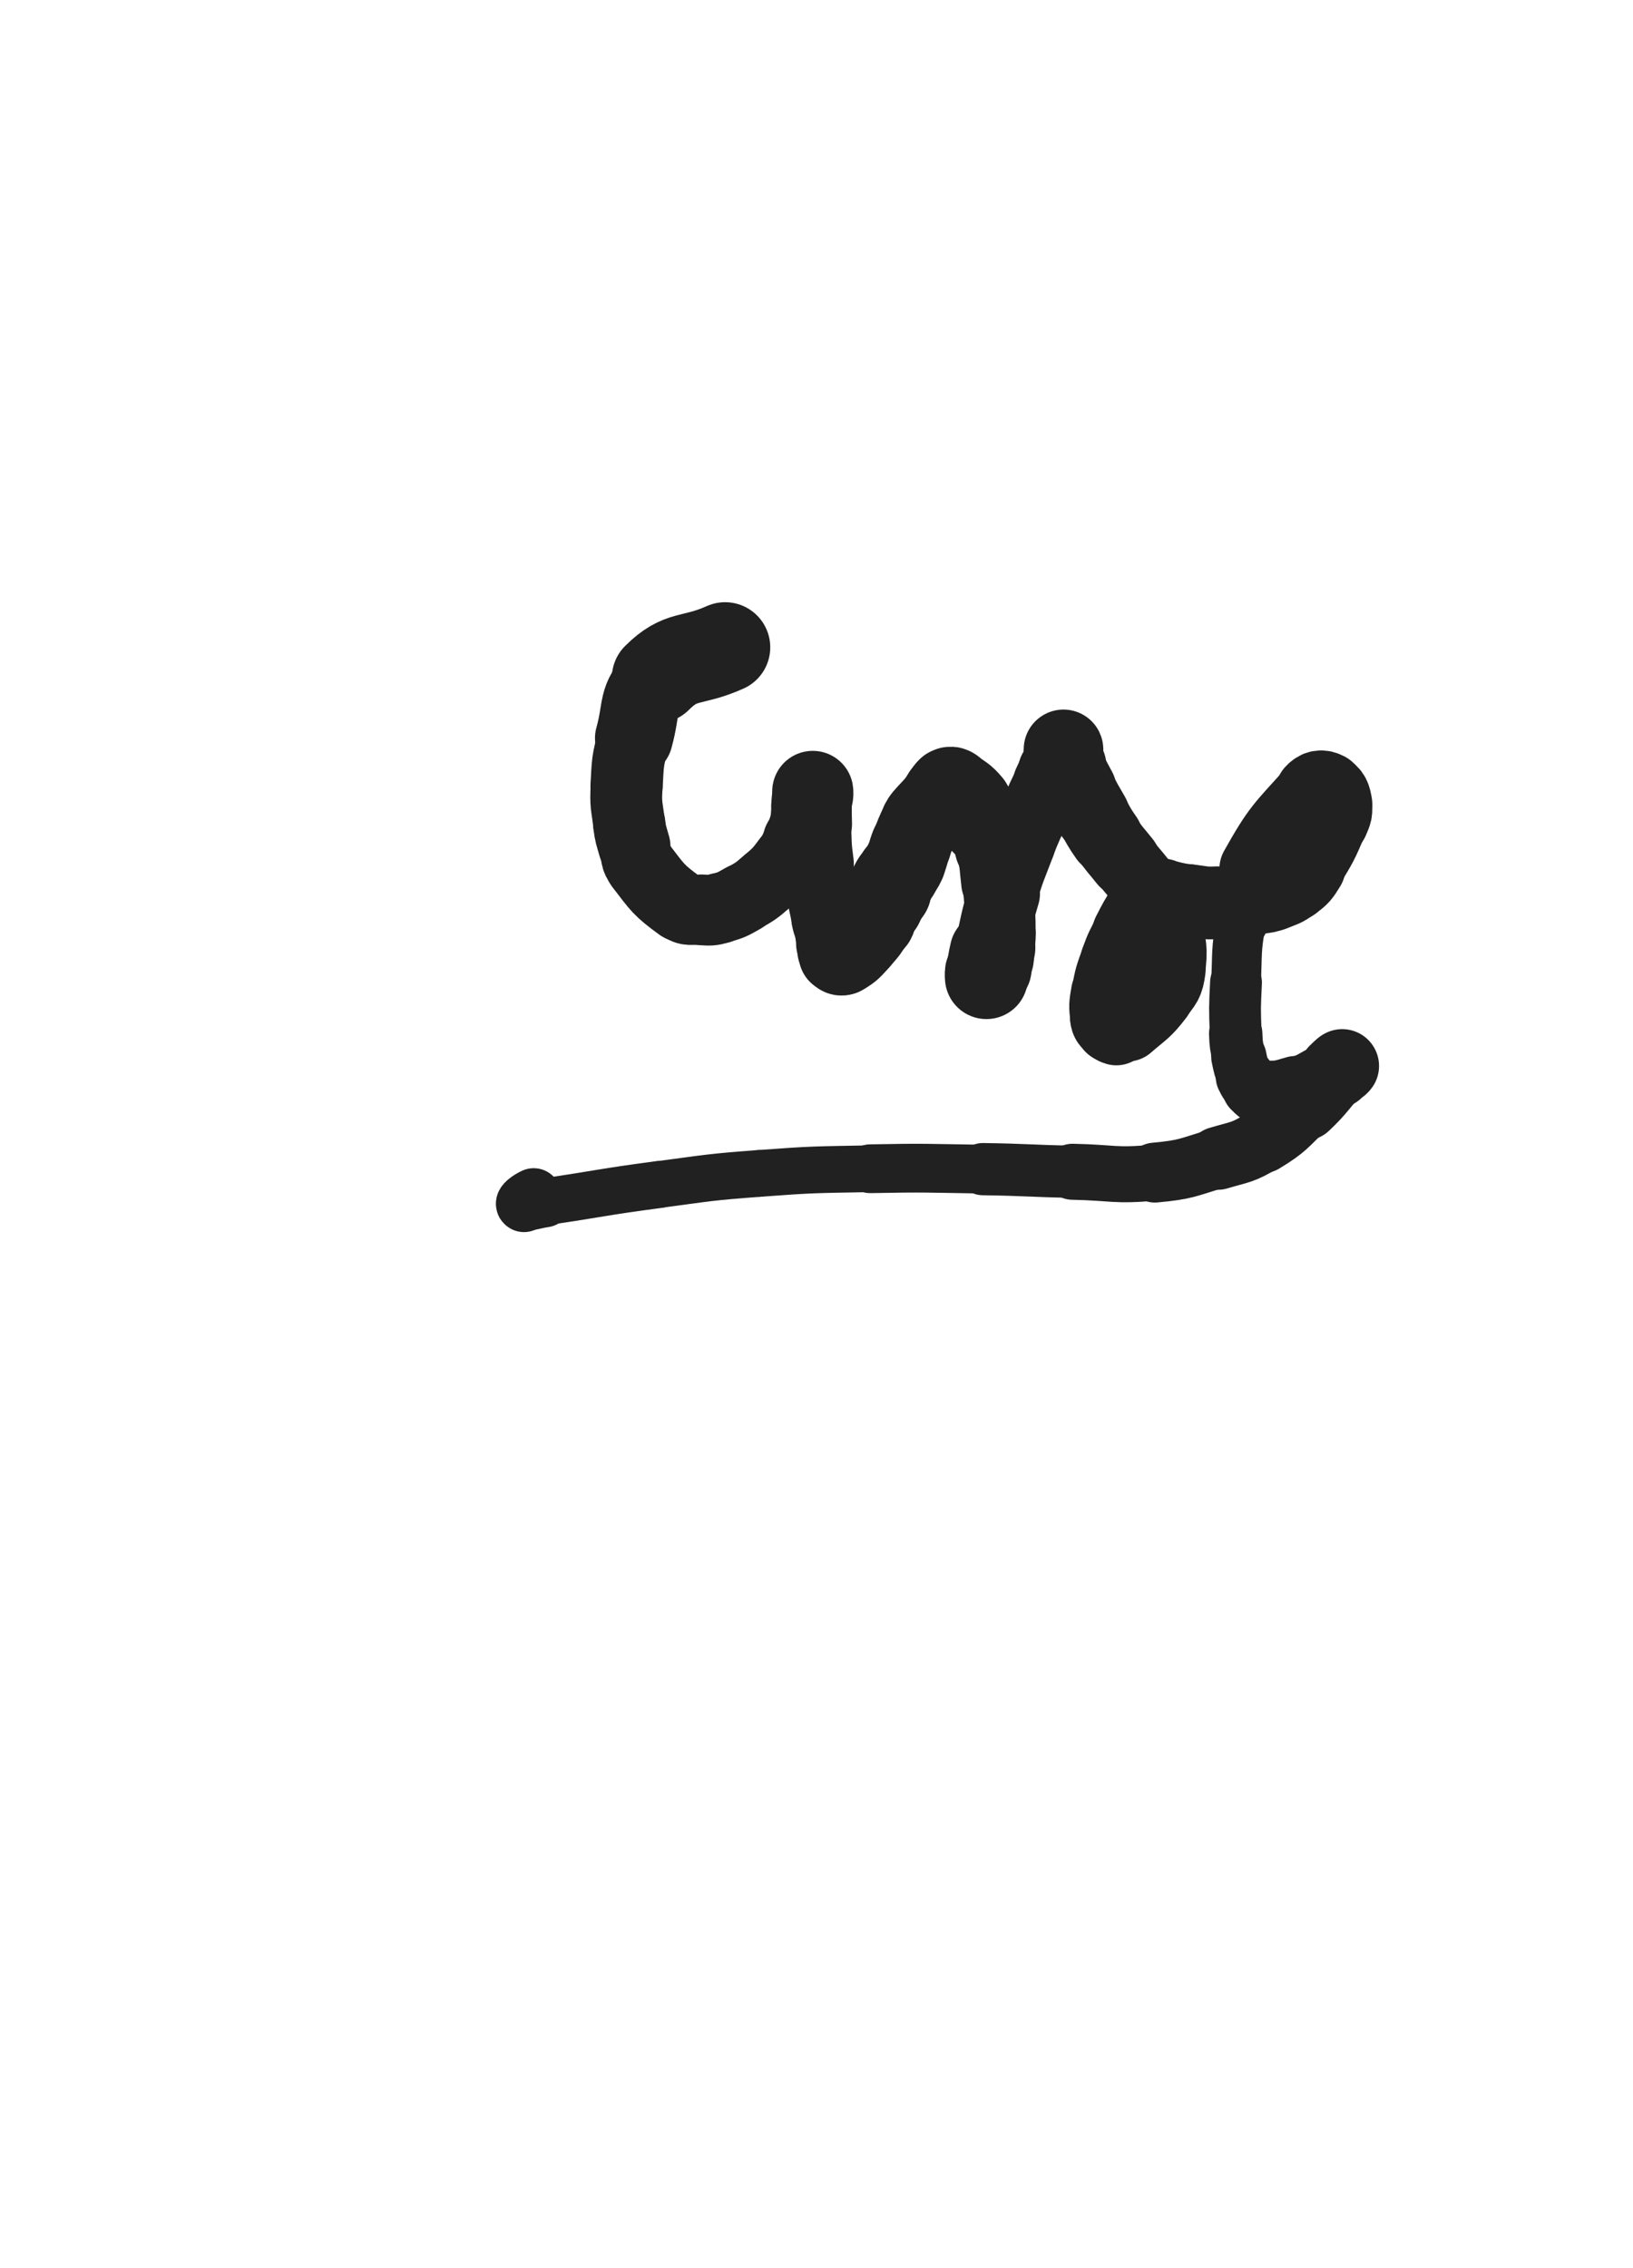 <svg xmlns="http://www.w3.org/2000/svg" xmlns:xlink="http://www.w3.org/1999/xlink" viewBox="0 0 360 500"><path d="M 159.852,142.704 C 152.342,146.076 150.234,144.080 144.833,149.448" stroke-width="19.903" stroke="rgb(33,33,33)" fill="none" stroke-linecap="round"></path><path d="M 144.833,149.448 C 140.179,154.073 141.644,155.899 139.741,162.690" stroke-width="17.149" stroke="rgb(33,33,33)" fill="none" stroke-linecap="round"></path><path d="M 139.741,162.690 C 138.293,167.857 138.421,168.006 138.130,173.364" stroke-width="15.924" stroke="rgb(33,33,33)" fill="none" stroke-linecap="round"></path><path d="M 138.130,173.364 C 137.906,177.481 138.181,177.537 138.711,181.639" stroke-width="15.835" stroke="rgb(33,33,33)" fill="none" stroke-linecap="round"></path><path d="M 138.711,181.639 C 139.031,184.114 139.158,184.110 139.830,186.518" stroke-width="15.936" stroke="rgb(33,33,33)" fill="none" stroke-linecap="round"></path><path d="M 139.830,186.518 C 140.448,188.733 139.918,189.095 141.291,190.884" stroke-width="15.574" stroke="rgb(33,33,33)" fill="none" stroke-linecap="round"></path><path d="M 141.291,190.884 C 144.986,195.699 145.146,196.217 149.967,199.727" stroke-width="15.648" stroke="rgb(33,33,33)" fill="none" stroke-linecap="round"></path><path d="M 149.967,199.727 C 151.798,201.060 152.268,200.436 154.596,200.570" stroke-width="15.415" stroke="rgb(33,33,33)" fill="none" stroke-linecap="round"></path><path d="M 154.596,200.570 C 156.603,200.686 156.706,200.759 158.638,200.228" stroke-width="15.593" stroke="rgb(33,33,33)" fill="none" stroke-linecap="round"></path><path d="M 158.638,200.228 C 161.297,199.496 161.360,199.410 163.777,198.044" stroke-width="15.473" stroke="rgb(33,33,33)" fill="none" stroke-linecap="round"></path><path d="M 163.777,198.044 C 166.567,196.467 166.634,196.446 169.053,194.343" stroke-width="15.308" stroke="rgb(33,33,33)" fill="none" stroke-linecap="round"></path><path d="M 169.053,194.343 C 171.522,192.196 171.565,192.138 173.553,189.543" stroke-width="15.254" stroke="rgb(33,33,33)" fill="none" stroke-linecap="round"></path><path d="M 173.553,189.543 C 175.062,187.573 174.845,187.403 176.046,185.214" stroke-width="15.242" stroke="rgb(33,33,33)" fill="none" stroke-linecap="round"></path><path d="M 176.046,185.214 C 176.840,183.766 176.932,183.794 177.543,182.268" stroke-width="15.730" stroke="rgb(33,33,33)" fill="none" stroke-linecap="round"></path><path d="M 177.543,182.268 C 178.029,181.052 177.964,181.014 178.240,179.730" stroke-width="16.120" stroke="rgb(33,33,33)" fill="none" stroke-linecap="round"></path><path d="M 178.240,179.730 C 178.443,178.788 178.332,178.766 178.501,177.816" stroke-width="16.608" stroke="rgb(33,33,33)" fill="none" stroke-linecap="round"></path><path d="M 178.501,177.816 C 178.629,177.101 178.648,177.103 178.834,176.401" stroke-width="17.006" stroke="rgb(33,33,33)" fill="none" stroke-linecap="round"></path><path d="M 178.834,176.401 C 178.981,175.846 179.068,175.861 179.167,175.301" stroke-width="17.460" stroke="rgb(33,33,33)" fill="none" stroke-linecap="round"></path><path d="M 179.167,175.301 C 179.234,174.920 179.167,174.207 179.167,174.520" stroke-width="17.867" stroke="rgb(33,33,33)" fill="none" stroke-linecap="round"></path><path d="M 179.167,174.520 C 179.167,177.367 179.031,178.075 179.167,181.621" stroke-width="17.331" stroke="rgb(33,33,33)" fill="none" stroke-linecap="round"></path><path d="M 179.167,181.621 C 179.335,186.019 179.191,186.049 179.775,190.408" stroke-width="16.908" stroke="rgb(33,33,33)" fill="none" stroke-linecap="round"></path><path d="M 179.775,190.408 C 180.595,196.528 180.703,196.536 181.975,202.578" stroke-width="14.843" stroke="rgb(33,33,33)" fill="none" stroke-linecap="round"></path><path d="M 181.975,202.578 C 182.349,204.356 182.577,204.299 183.068,206.049" stroke-width="15.029" stroke="rgb(33,33,33)" fill="none" stroke-linecap="round"></path><path d="M 183.068,206.049 C 183.339,207.015 183.221,207.049 183.499,208.011" stroke-width="15.498" stroke="rgb(33,33,33)" fill="none" stroke-linecap="round"></path><path d="M 183.499,208.011 C 183.711,208.744 183.733,208.744 184.048,209.439" stroke-width="15.999" stroke="rgb(33,33,33)" fill="none" stroke-linecap="round"></path><path d="M 184.048,209.439 C 184.281,209.955 184.173,210.123 184.595,210.434" stroke-width="16.581" stroke="rgb(33,33,33)" fill="none" stroke-linecap="round"></path><path d="M 184.595,210.434 C 185.096,210.804 185.355,211.114 185.894,210.802" stroke-width="17.065" stroke="rgb(33,33,33)" fill="none" stroke-linecap="round"></path><path d="M 185.894,210.802 C 187.924,209.627 188.017,209.320 189.732,207.460" stroke-width="17.129" stroke="rgb(33,33,33)" fill="none" stroke-linecap="round"></path><path d="M 189.732,207.460 C 191.583,205.452 191.597,205.368 193.026,203.066" stroke-width="17.046" stroke="rgb(33,33,33)" fill="none" stroke-linecap="round"></path><path d="M 193.026,203.066 C 193.450,202.383 193.121,202.233 193.437,201.490" stroke-width="17.413" stroke="rgb(33,33,33)" fill="none" stroke-linecap="round"></path><path d="M 193.437,201.490 C 193.852,200.513 194.017,200.581 194.487,199.624" stroke-width="17.658" stroke="rgb(33,33,33)" fill="none" stroke-linecap="round"></path><path d="M 194.487,199.624 C 194.674,199.242 194.580,199.201 194.751,198.811" stroke-width="18.012" stroke="rgb(33,33,33)" fill="none" stroke-linecap="round"></path><path d="M 194.751,198.811 C 195.095,198.028 195.104,198.027 195.517,197.278" stroke-width="18.192" stroke="rgb(33,33,33)" fill="none" stroke-linecap="round"></path><path d="M 195.517,197.278 C 195.761,196.836 195.864,196.884 196.066,196.428" stroke-width="18.447" stroke="rgb(33,33,33)" fill="none" stroke-linecap="round"></path><path d="M 196.066,196.428 C 196.247,196.018 196.129,195.972 196.282,195.546" stroke-width="18.470" stroke="rgb(33,33,33)" fill="none" stroke-linecap="round"></path><path d="M 196.282,195.546 C 196.510,194.913 196.493,194.894 196.828,194.311" stroke-width="18.230" stroke="rgb(33,33,33)" fill="none" stroke-linecap="round"></path><path d="M 196.828,194.311 C 197.323,193.449 197.408,193.498 197.942,192.656" stroke-width="18.208" stroke="rgb(33,33,33)" fill="none" stroke-linecap="round"></path><path d="M 197.942,192.656 C 198.735,191.405 198.870,191.465 199.481,190.124" stroke-width="18.007" stroke="rgb(33,33,33)" fill="none" stroke-linecap="round"></path><path d="M 199.481,190.124 C 200.303,188.319 200.070,188.215 200.809,186.364" stroke-width="17.852" stroke="rgb(33,33,33)" fill="none" stroke-linecap="round"></path><path d="M 200.809,186.364 C 201.834,183.798 201.737,183.727 203.008,181.291" stroke-width="17.633" stroke="rgb(33,33,33)" fill="none" stroke-linecap="round"></path><path d="M 203.008,181.291 C 203.550,180.253 203.676,180.316 204.435,179.415" stroke-width="17.788" stroke="rgb(33,33,33)" fill="none" stroke-linecap="round"></path><path d="M 204.435,179.415 C 205.821,177.768 205.904,177.836 207.298,176.196" stroke-width="17.704" stroke="rgb(33,33,33)" fill="none" stroke-linecap="round"></path><path d="M 207.298,176.196 C 207.736,175.680 207.661,175.618 208.099,175.103" stroke-width="17.985" stroke="rgb(33,33,33)" fill="none" stroke-linecap="round"></path><path d="M 208.099,175.103 C 208.611,174.501 208.566,174.318 209.198,173.962" stroke-width="18.195" stroke="rgb(33,33,33)" fill="none" stroke-linecap="round"></path><path d="M 209.198,173.962 C 209.526,173.777 209.685,173.795 210.018,174.021" stroke-width="18.456" stroke="rgb(33,33,33)" fill="none" stroke-linecap="round"></path><path d="M 210.018,174.021 C 212.089,175.425 212.382,175.308 214.005,177.222" stroke-width="18.151" stroke="rgb(33,33,33)" fill="none" stroke-linecap="round"></path><path d="M 214.005,177.222 C 215.617,179.123 215.401,179.362 216.489,181.651" stroke-width="17.815" stroke="rgb(33,33,33)" fill="none" stroke-linecap="round"></path><path d="M 216.489,181.651 C 217.743,184.288 217.960,184.260 218.688,187.074" stroke-width="16.339" stroke="rgb(33,33,33)" fill="none" stroke-linecap="round"></path><path d="M 218.688,187.074 C 219.636,190.736 219.375,190.825 219.840,194.603" stroke-width="15.868" stroke="rgb(33,33,33)" fill="none" stroke-linecap="round"></path><path d="M 219.840,194.603 C 220.209,197.599 220.189,197.608 220.357,200.622" stroke-width="15.413" stroke="rgb(33,33,33)" fill="none" stroke-linecap="round"></path><path d="M 220.357,200.622 C 220.500,203.192 220.533,203.202 220.463,205.771" stroke-width="15.602" stroke="rgb(33,33,33)" fill="none" stroke-linecap="round"></path><path d="M 220.463,205.771 C 220.419,207.394 220.385,207.404 220.130,209.007" stroke-width="15.761" stroke="rgb(33,33,33)" fill="none" stroke-linecap="round"></path><path d="M 220.130,209.007 C 219.944,210.178 219.904,210.177 219.580,211.319" stroke-width="16.231" stroke="rgb(33,33,33)" fill="none" stroke-linecap="round"></path><path d="M 219.580,211.319 C 219.246,212.498 219.314,212.555 218.815,213.649" stroke-width="16.658" stroke="rgb(33,33,33)" fill="none" stroke-linecap="round"></path><path d="M 218.815,213.649 C 218.658,213.994 218.538,213.919 218.268,214.197" stroke-width="17.180" stroke="rgb(33,33,33)" fill="none" stroke-linecap="round"></path><path d="M 218.268,214.197 C 217.881,214.595 217.779,214.551 217.502,214.999" stroke-width="17.586" stroke="rgb(33,33,33)" fill="none" stroke-linecap="round"></path><path d="M 217.502,214.999 C 217.377,215.202 217.471,215.600 217.465,215.499" stroke-width="17.991" stroke="rgb(33,33,33)" fill="none" stroke-linecap="round"></path><path d="M 217.465,215.499 C 217.452,215.262 217.386,214.904 217.465,214.323" stroke-width="18.301" stroke="rgb(33,33,33)" fill="none" stroke-linecap="round"></path><path d="M 217.465,214.323 C 217.773,212.053 217.737,212.036 218.239,209.796" stroke-width="17.723" stroke="rgb(33,33,33)" fill="none" stroke-linecap="round"></path><path d="M 218.239,209.796 C 219.678,203.378 219.496,203.313 221.347,197.007" stroke-width="15.838" stroke="rgb(33,33,33)" fill="none" stroke-linecap="round"></path><path d="M 221.347,197.007 C 222.965,191.496 223.156,191.544 225.176,186.162" stroke-width="14.910" stroke="rgb(33,33,33)" fill="none" stroke-linecap="round"></path><path d="M 225.176,186.162 C 226.290,183.192 226.370,183.222 227.615,180.303" stroke-width="14.877" stroke="rgb(33,33,33)" fill="none" stroke-linecap="round"></path><path d="M 227.615,180.303 C 228.548,178.116 228.537,178.110 229.532,175.950" stroke-width="15.057" stroke="rgb(33,33,33)" fill="none" stroke-linecap="round"></path><path d="M 229.532,175.950 C 230.315,174.250 230.346,174.264 231.172,172.583" stroke-width="15.341" stroke="rgb(33,33,33)" fill="none" stroke-linecap="round"></path><path d="M 231.172,172.583 C 231.820,171.264 231.775,171.239 232.480,169.951" stroke-width="15.691" stroke="rgb(33,33,33)" fill="none" stroke-linecap="round"></path><path d="M 232.480,169.951 C 233.030,168.946 233.169,169.017 233.681,167.997" stroke-width="16.098" stroke="rgb(33,33,33)" fill="none" stroke-linecap="round"></path><path d="M 233.681,167.997 C 234.044,167.274 234.015,167.247 234.229,166.466" stroke-width="16.592" stroke="rgb(33,33,33)" fill="none" stroke-linecap="round"></path><path d="M 234.229,166.466 C 234.399,165.845 234.403,165.087 234.450,165.192" stroke-width="17.075" stroke="rgb(33,33,33)" fill="none" stroke-linecap="round"></path><path d="M 234.450,165.192 C 234.514,165.335 234.302,166.100 234.450,166.962" stroke-width="17.545" stroke="rgb(33,33,33)" fill="none" stroke-linecap="round"></path><path d="M 234.450,166.962 C 234.621,167.962 234.661,167.983 235.088,168.914" stroke-width="17.647" stroke="rgb(33,33,33)" fill="none" stroke-linecap="round"></path><path d="M 235.088,168.914 C 236.296,171.547 236.352,171.530 237.721,174.091" stroke-width="16.862" stroke="rgb(33,33,33)" fill="none" stroke-linecap="round"></path><path d="M 237.721,174.091 C 239.232,176.918 239.232,176.921 240.847,179.690" stroke-width="16.437" stroke="rgb(33,33,33)" fill="none" stroke-linecap="round"></path><path d="M 240.847,179.690 C 242.310,182.198 242.216,182.269 243.876,184.645" stroke-width="16.149" stroke="rgb(33,33,33)" fill="none" stroke-linecap="round"></path><path d="M 243.876,184.645 C 245.780,187.370 245.905,187.285 247.975,189.892" stroke-width="15.742" stroke="rgb(33,33,33)" fill="none" stroke-linecap="round"></path><path d="M 247.975,189.892 C 250.219,192.720 250.354,192.620 252.504,195.515" stroke-width="15.410" stroke="rgb(33,33,33)" fill="none" stroke-linecap="round"></path><path d="M 252.504,195.515 C 253.925,197.428 253.933,197.441 255.118,199.507" stroke-width="15.489" stroke="rgb(33,33,33)" fill="none" stroke-linecap="round"></path><path d="M 255.118,199.507 C 256.290,201.552 256.771,201.458 257.218,203.736" stroke-width="15.775" stroke="rgb(33,33,33)" fill="none" stroke-linecap="round"></path><path d="M 257.218,203.736 C 258.172,208.599 258.552,208.951 257.921,213.790" stroke-width="15.558" stroke="rgb(33,33,33)" fill="none" stroke-linecap="round"></path><path d="M 257.921,213.790 C 257.522,216.852 257.074,217.048 255.158,219.538" stroke-width="15.716" stroke="rgb(33,33,33)" fill="none" stroke-linecap="round"></path><path d="M 255.158,219.538 C 252.366,223.166 251.976,222.993 248.504,226.026" stroke-width="15.951" stroke="rgb(33,33,33)" fill="none" stroke-linecap="round"></path><path d="M 248.504,226.026 C 247.835,226.611 247.705,226.440 246.876,226.774" stroke-width="14.518" stroke="rgb(33,33,33)" fill="none" stroke-linecap="round"></path><path d="M 246.876,226.774 C 246.505,226.923 246.455,227.095 246.105,226.993" stroke-width="15.204" stroke="rgb(33,33,33)" fill="none" stroke-linecap="round"></path><path d="M 246.105,226.993 C 245.523,226.824 245.420,226.738 245.012,226.232" stroke-width="15.701" stroke="rgb(33,33,33)" fill="none" stroke-linecap="round"></path><path d="M 245.012,226.232 C 244.326,225.382 244.053,225.357 243.917,224.281" stroke-width="16.075" stroke="rgb(33,33,33)" fill="none" stroke-linecap="round"></path><path d="M 243.917,224.281 C 243.590,221.684 243.634,221.527 244.087,218.885" stroke-width="15.973" stroke="rgb(33,33,33)" fill="none" stroke-linecap="round"></path><path d="M 244.087,218.885 C 244.718,215.212 244.825,215.173 246.085,211.650" stroke-width="15.707" stroke="rgb(33,33,33)" fill="none" stroke-linecap="round"></path><path d="M 246.085,211.650 C 247.194,208.550 247.326,208.579 248.824,205.640" stroke-width="15.768" stroke="rgb(33,33,33)" fill="none" stroke-linecap="round"></path><path d="M 248.824,205.640 C 250.344,202.659 250.377,202.659 252.121,199.809" stroke-width="16.131" stroke="rgb(33,33,33)" fill="none" stroke-linecap="round"></path><path d="M 252.121,199.809 C 252.544,199.117 252.616,199.161 253.158,198.556" stroke-width="14.814" stroke="rgb(33,33,33)" fill="none" stroke-linecap="round"></path><path d="M 253.158,198.556 C 253.545,198.123 253.487,198.015 253.980,197.734" stroke-width="14.982" stroke="rgb(33,33,33)" fill="none" stroke-linecap="round"></path><path d="M 253.980,197.734 C 254.689,197.330 254.760,197.191 255.561,197.187" stroke-width="15.550" stroke="rgb(33,33,33)" fill="none" stroke-linecap="round"></path><path d="M 255.561,197.187 C 256.566,197.182 256.565,197.505 257.593,197.716" stroke-width="16.006" stroke="rgb(33,33,33)" fill="none" stroke-linecap="round"></path><path d="M 257.593,197.716 C 259.823,198.173 259.817,198.254 262.076,198.523" stroke-width="15.957" stroke="rgb(33,33,33)" fill="none" stroke-linecap="round"></path><path d="M 262.076,198.523 C 265.234,198.900 265.261,199.159 268.426,199.008" stroke-width="16.041" stroke="rgb(33,33,33)" fill="none" stroke-linecap="round"></path><path d="M 268.426,199.008 C 273.194,198.781 273.205,198.505 277.941,197.768" stroke-width="15.699" stroke="rgb(33,33,33)" fill="none" stroke-linecap="round"></path><path d="M 277.941,197.768 C 279.327,197.553 279.379,197.635 280.669,197.104" stroke-width="16.155" stroke="rgb(33,33,33)" fill="none" stroke-linecap="round"></path><path d="M 280.669,197.104 C 282.997,196.146 283.206,196.313 285.176,194.791" stroke-width="16.265" stroke="rgb(33,33,33)" fill="none" stroke-linecap="round"></path><path d="M 285.176,194.791 C 287.092,193.311 287.158,193.186 288.441,191.101" stroke-width="16.430" stroke="rgb(33,33,33)" fill="none" stroke-linecap="round"></path><path d="M 288.441,191.101 C 291.405,186.286 291.467,186.185 293.669,180.992" stroke-width="15.810" stroke="rgb(33,33,33)" fill="none" stroke-linecap="round"></path><path d="M 293.669,180.992 C 294.401,179.266 294.608,179.016 294.310,177.263" stroke-width="16.165" stroke="rgb(33,33,33)" fill="none" stroke-linecap="round"></path><path d="M 294.310,177.263 C 294.028,175.604 293.806,174.849 292.509,174.169" stroke-width="16.437" stroke="rgb(33,33,33)" fill="none" stroke-linecap="round"></path><path d="M 292.509,174.169 C 291.396,173.586 290.487,173.628 289.491,174.736" stroke-width="16.746" stroke="rgb(33,33,33)" fill="none" stroke-linecap="round"></path><path d="M 289.491,174.736 C 282.686,182.304 281.948,182.509 276.906,191.521" stroke-width="16.161" stroke="rgb(33,33,33)" fill="none" stroke-linecap="round"></path><path d="M 276.906,191.521 C 274.002,196.713 274.644,197.222 273.598,203.144" stroke-width="12.012" stroke="rgb(33,33,33)" fill="none" stroke-linecap="round"></path><path d="M 273.598,203.144 C 272.432,209.746 272.804,209.847 272.482,216.570" stroke-width="10.958" stroke="rgb(33,33,33)" fill="none" stroke-linecap="round"></path><path d="M 272.482,216.570 C 272.212,222.206 272.199,222.232 272.414,227.862" stroke-width="11.424" stroke="rgb(33,33,33)" fill="none" stroke-linecap="round"></path><path d="M 272.414,227.862 C 272.513,230.440 272.562,230.469 273.110,232.986" stroke-width="11.763" stroke="rgb(33,33,33)" fill="none" stroke-linecap="round"></path><path d="M 273.110,232.986 C 273.598,235.230 273.523,235.328 274.487,237.384" stroke-width="12.192" stroke="rgb(33,33,33)" fill="none" stroke-linecap="round"></path><path d="M 274.487,237.384 C 275.100,238.690 275.201,238.744 276.264,239.710" stroke-width="12.937" stroke="rgb(33,33,33)" fill="none" stroke-linecap="round"></path><path d="M 276.264,239.710 C 277.188,240.550 277.242,240.959 278.460,240.996" stroke-width="13.771" stroke="rgb(33,33,33)" fill="none" stroke-linecap="round"></path><path d="M 278.460,240.996 C 281.913,241.101 282.188,241.021 285.606,239.993" stroke-width="14.416" stroke="rgb(33,33,33)" fill="none" stroke-linecap="round"></path><path d="M 285.606,239.993 C 289.352,238.866 289.256,238.448 292.788,236.686" stroke-width="13.799" stroke="rgb(33,33,33)" fill="none" stroke-linecap="round"></path><path d="M 292.788,236.686 C 293.788,236.187 293.730,236.081 294.669,235.472" stroke-width="14.083" stroke="rgb(33,33,33)" fill="none" stroke-linecap="round"></path><path d="M 294.669,235.472 C 295.020,235.244 294.993,235.161 295.369,235.013" stroke-width="14.887" stroke="rgb(33,33,33)" fill="none" stroke-linecap="round"></path><path d="M 295.369,235.013 C 295.605,234.920 295.988,234.857 295.893,234.989" stroke-width="15.649" stroke="rgb(33,33,33)" fill="none" stroke-linecap="round"></path><path d="M 295.893,234.989 C 295.557,235.455 295.139,235.537 294.506,236.209" stroke-width="16.242" stroke="rgb(33,33,33)" fill="none" stroke-linecap="round"></path><path d="M 294.506,236.209 C 291.036,239.891 291.362,240.230 287.688,243.696" stroke-width="15.381" stroke="rgb(33,33,33)" fill="none" stroke-linecap="round"></path><path d="M 287.688,243.696 C 283.277,247.858 283.468,248.350 278.337,251.466" stroke-width="14.308" stroke="rgb(33,33,33)" fill="none" stroke-linecap="round"></path><path d="M 278.337,251.466 C 273.894,254.164 273.574,253.834 268.540,255.324" stroke-width="13.907" stroke="rgb(33,33,33)" fill="none" stroke-linecap="round"></path><path d="M 268.540,255.324 C 261.704,257.348 261.668,257.837 254.597,258.495" stroke-width="13.208" stroke="rgb(33,33,33)" fill="none" stroke-linecap="round"></path><path d="M 254.597,258.495 C 245.615,259.331 245.514,258.493 236.434,258.310" stroke-width="12.346" stroke="rgb(33,33,33)" fill="none" stroke-linecap="round"></path><path d="M 236.434,258.310 C 226.548,258.111 226.552,257.877 216.665,257.730" stroke-width="11.510" stroke="rgb(33,33,33)" fill="none" stroke-linecap="round"></path><path d="M 216.665,257.730 C 204.232,257.544 204.225,257.405 191.795,257.644" stroke-width="10.749" stroke="rgb(33,33,33)" fill="none" stroke-linecap="round"></path><path d="M 191.795,257.644 C 179.542,257.880 179.517,257.767 167.299,258.680" stroke-width="10.305" stroke="rgb(33,33,33)" fill="none" stroke-linecap="round"></path><path d="M 167.299,258.680 C 156.274,259.504 156.274,259.665 145.310,261.117" stroke-width="10.308" stroke="rgb(33,33,33)" fill="none" stroke-linecap="round"></path><path d="M 145.310,261.117 C 132.706,262.786 132.743,263.065 120.163,264.922" stroke-width="10.367" stroke="rgb(33,33,33)" fill="none" stroke-linecap="round"></path><path d="M 120.163,264.922 C 117.845,265.264 116.291,265.920 115.514,265.515" stroke-width="11.249" stroke="rgb(33,33,33)" fill="none" stroke-linecap="round"></path><path d="M 115.514,265.515 C 115.039,265.267 116.361,264.210 117.658,263.616" stroke-width="12.189" stroke="rgb(33,33,33)" fill="none" stroke-linecap="round"></path></svg>
